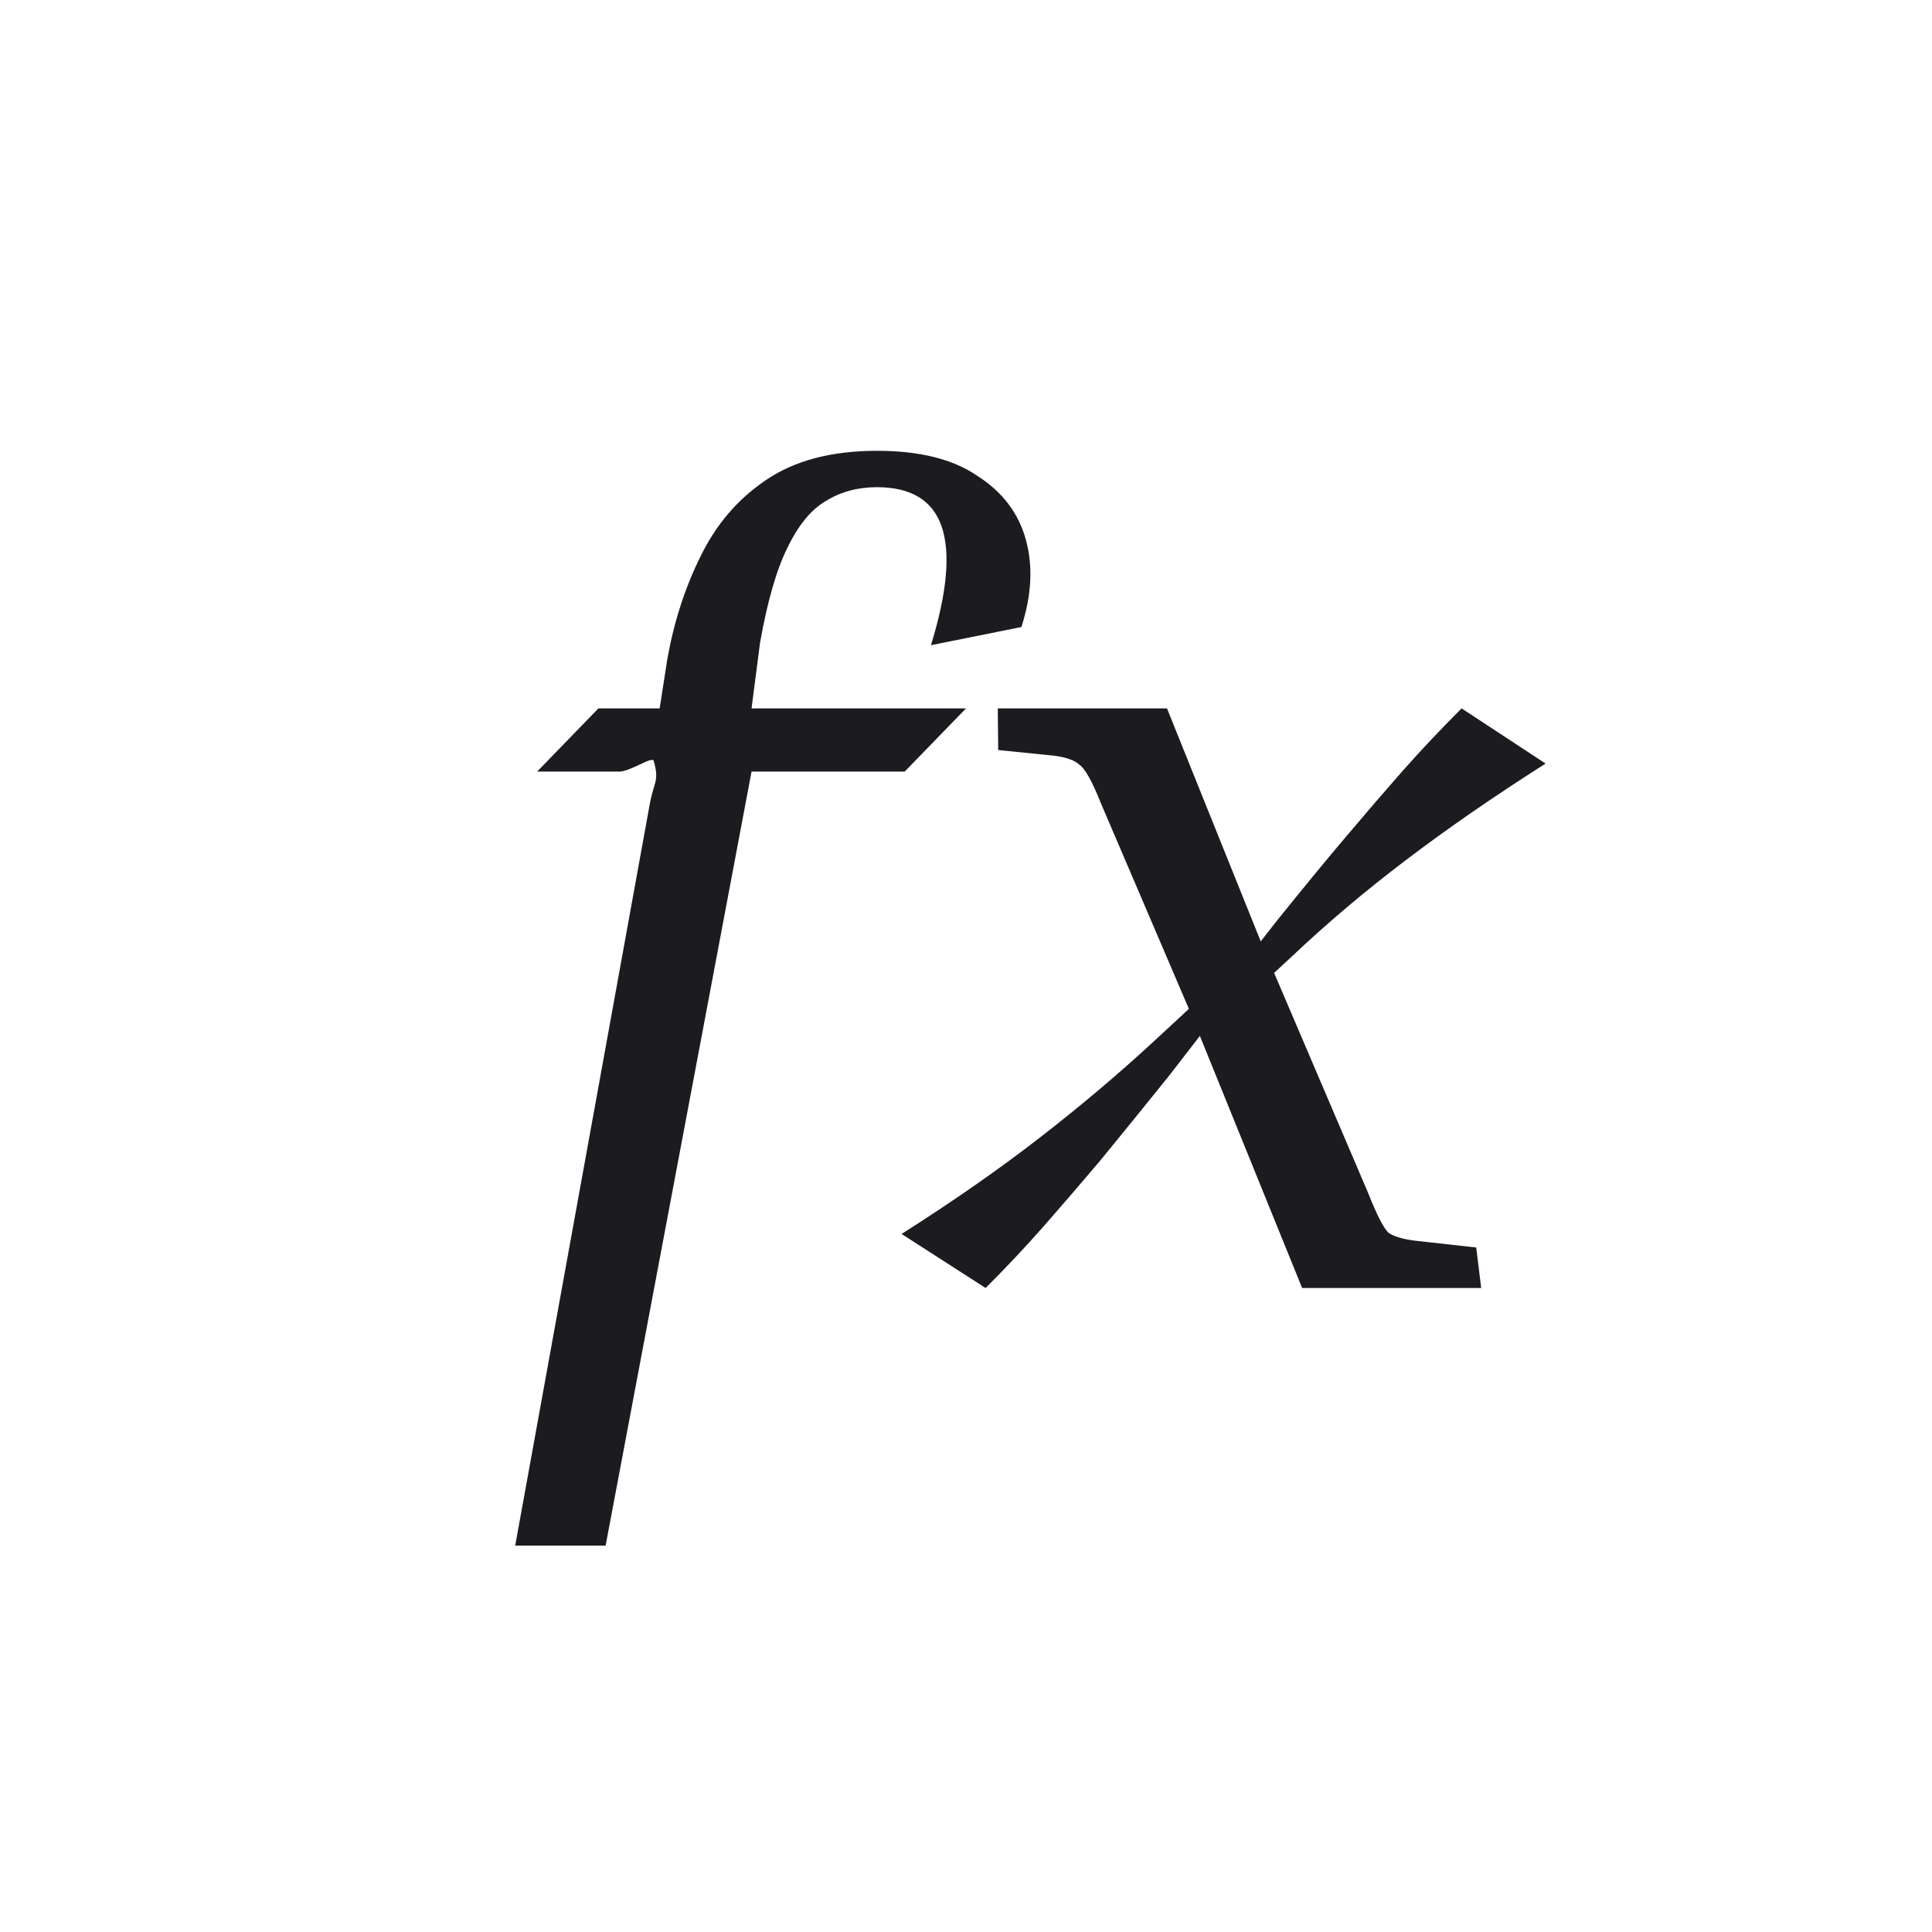 <svg width="60" height="60" viewBox="0 0 60 60" fill="none" xmlns="http://www.w3.org/2000/svg">
<mask id="mask0_695_1304" style="mask-type:alpha" maskUnits="userSpaceOnUse" x="0" y="0" width="60" height="60">
<rect width="60" height="60" fill="#D9D9D9"/>
</mask>
<g mask="url(#mask0_695_1304)">
<path d="M36.318 33.394C35.511 34.396 34.793 35.282 34.163 36.05C33.532 36.796 32.94 37.483 32.386 38.113C31.831 38.742 31.239 39.371 30.609 40L28 38.322C29.613 37.297 31.05 36.295 32.31 35.316C33.57 34.338 34.742 33.348 35.826 32.346L36.922 31.332L34.2 24.971C33.923 24.272 33.696 23.864 33.52 23.748C33.369 23.608 33.104 23.515 32.726 23.468L31 23.293L30.987 22H36.242L39.153 29.235L39.645 28.606C40.451 27.604 41.169 26.73 41.8 25.985C42.43 25.239 43.022 24.552 43.577 23.922C44.156 23.27 44.761 22.629 45.391 22L48 23.713C46.387 24.738 44.938 25.74 43.652 26.718C42.392 27.674 41.22 28.664 40.136 29.689L39.569 30.214L42.48 37.029C42.757 37.728 42.972 38.148 43.123 38.287C43.299 38.404 43.577 38.485 43.955 38.532L45.845 38.742L46 40H40.439L37.263 32.171L36.318 33.394Z" fill="#1C1B1F"/>
<path d="M28.097 23.962H23.34L18.808 48H16L20.166 25.042C20.303 24.242 20.486 24.293 20.303 23.63C20.257 23.465 19.515 24.009 19.172 23.962H16.681L18.584 22H20.486L20.726 20.461C20.932 19.308 21.274 18.248 21.754 17.284C22.233 16.295 22.907 15.506 23.774 14.918C24.665 14.306 25.818 14 27.234 14C28.558 14 29.597 14.259 30.35 14.777C31.127 15.271 31.629 15.93 31.857 16.754C32.086 17.578 32.04 18.484 31.72 19.473L28.912 20.037C29.916 16.766 29.357 15.13 27.234 15.13C26.64 15.13 26.115 15.271 25.658 15.553C25.202 15.812 24.802 16.295 24.459 17.001C24.117 17.684 23.832 18.672 23.603 19.967L23.34 22H30L28.097 23.962Z" fill="#1C1B1F"/>
</g>
</svg>
